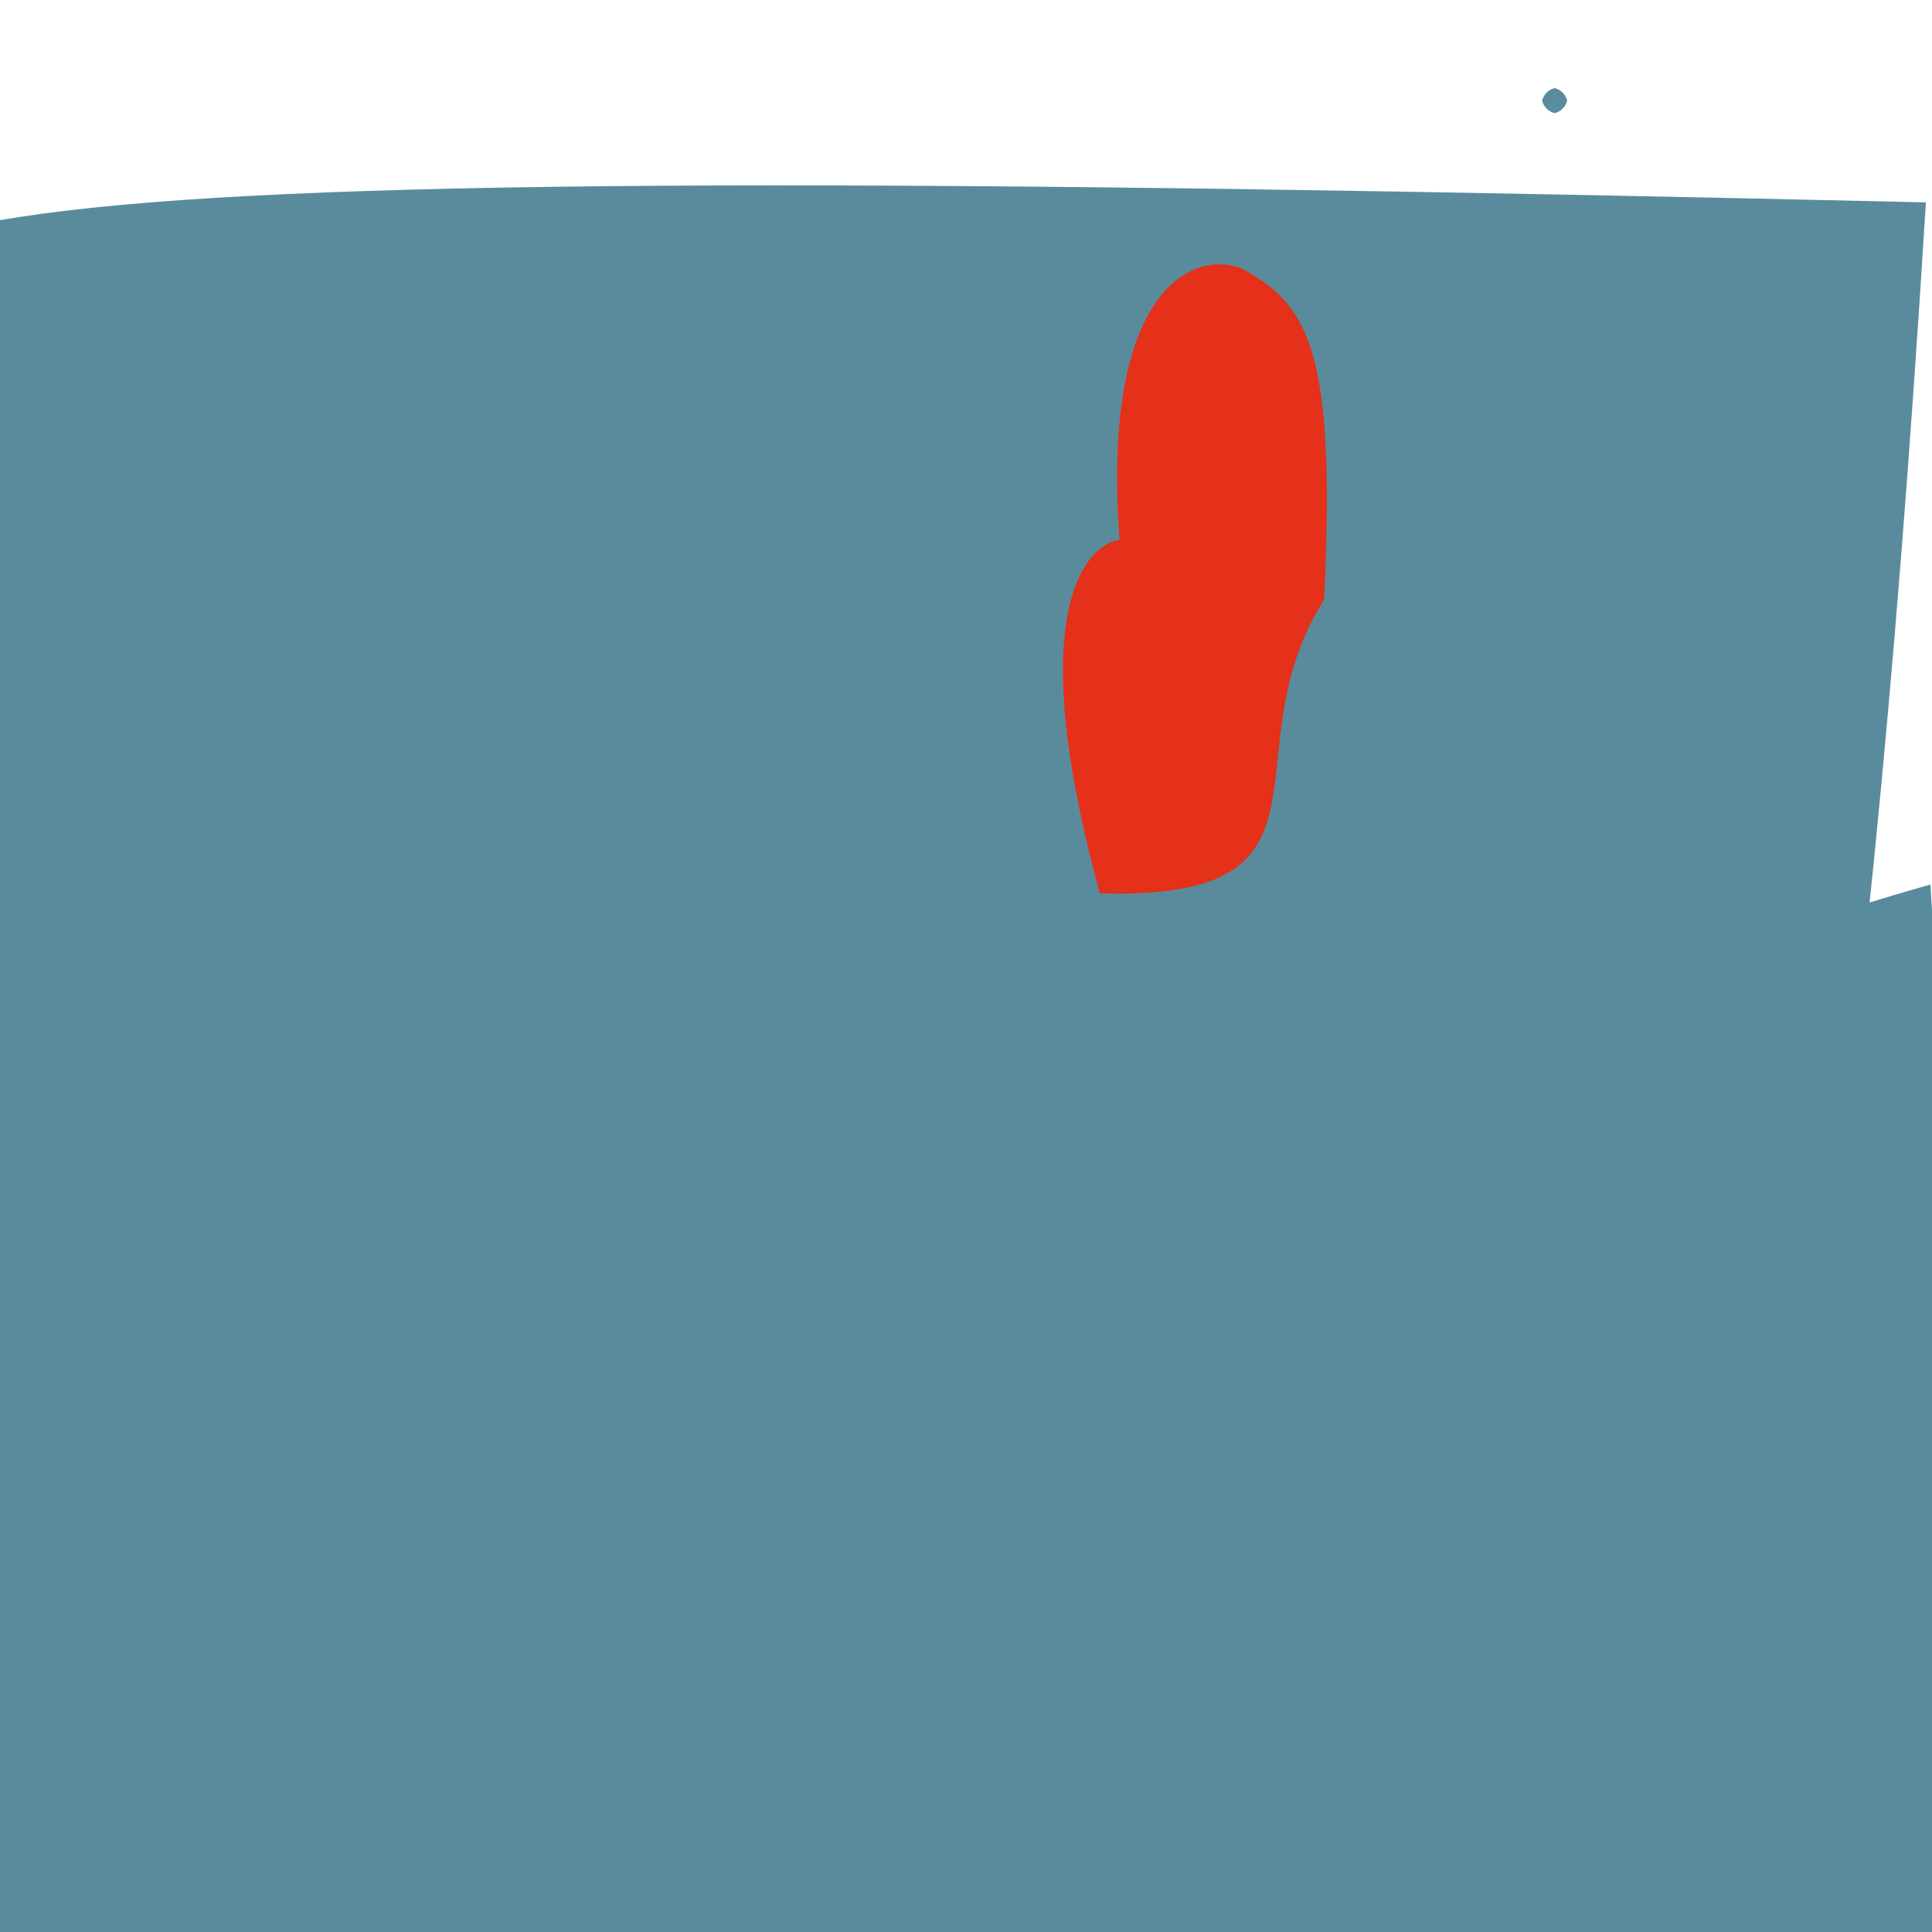 <?xml version="1.0" ?>
<svg height="768" version="1.1" width="768" xmlns="http://www.w3.org/2000/svg">
  <defs/>
  <g>
    <path d="M 483.457 884.097 C 271.042 785.102 230.686 783.121 -14.186 776.576 C -18.181 704.033 -16.092 669.018 -20.759 164.404 C -126.717 80.13 -51.187 61.539 765.578 80.449 C 717.078 865.358 617.848 896.473 483.457 884.097" fill="rgb(90, 139, 157)" opacity="1" stroke="rgb(8, 15, 227)" stroke-linecap="round" stroke-linejoin="round" stroke-opacity="0.718" stroke-width="0.0"/>
    <path d="M 526.363 238.334 C 487.202 300.168 538.829 357.977 437.22 355.128 C 396.891 208.01 453.324 212.809 445.09 215.547 C 437.413 114.536 474.564 99.124 493.69 106.76 C 520.574 121.35 531.07 140.042 526.363 238.334" fill="rgb(238, 42, 18)" opacity="0.937" stroke="rgb(21, 187, 213)" stroke-linecap="round" stroke-linejoin="round" stroke-opacity="0.799" stroke-width="0.0"/>
    <path d="M 779.893 778.975 C 764.232 783.366 760.107 783.486 655.942 779.841 C 648.511 748.745 662.573 735.087 665.542 630.618 C 630.437 518.056 419.695 451.107 767.372 351.602 C 784.855 627.528 782.602 638.325 779.893 778.975" fill="rgb(88, 140, 157)" opacity="1.0" stroke="rgb(217, 211, 54)" stroke-linecap="round" stroke-linejoin="round" stroke-opacity="0.78" stroke-width="0.0"/>
    <path d="M 623.0 40.0 C 622.33 42.5 620.5 44.33 618.0 45.0 C 615.5 44.33 613.67 42.5 613.0 40.0 C 613.67 37.5 615.5 35.67 618.0 35.0 C 620.5 35.67 622.33 37.5 623.0 40.0" fill="rgb(89, 140, 157)" opacity="1.0" stroke="rgb(11, 97, 163)" stroke-linecap="round" stroke-linejoin="round" stroke-opacity="0.891" stroke-width="0.0"/>
  </g>
</svg>
